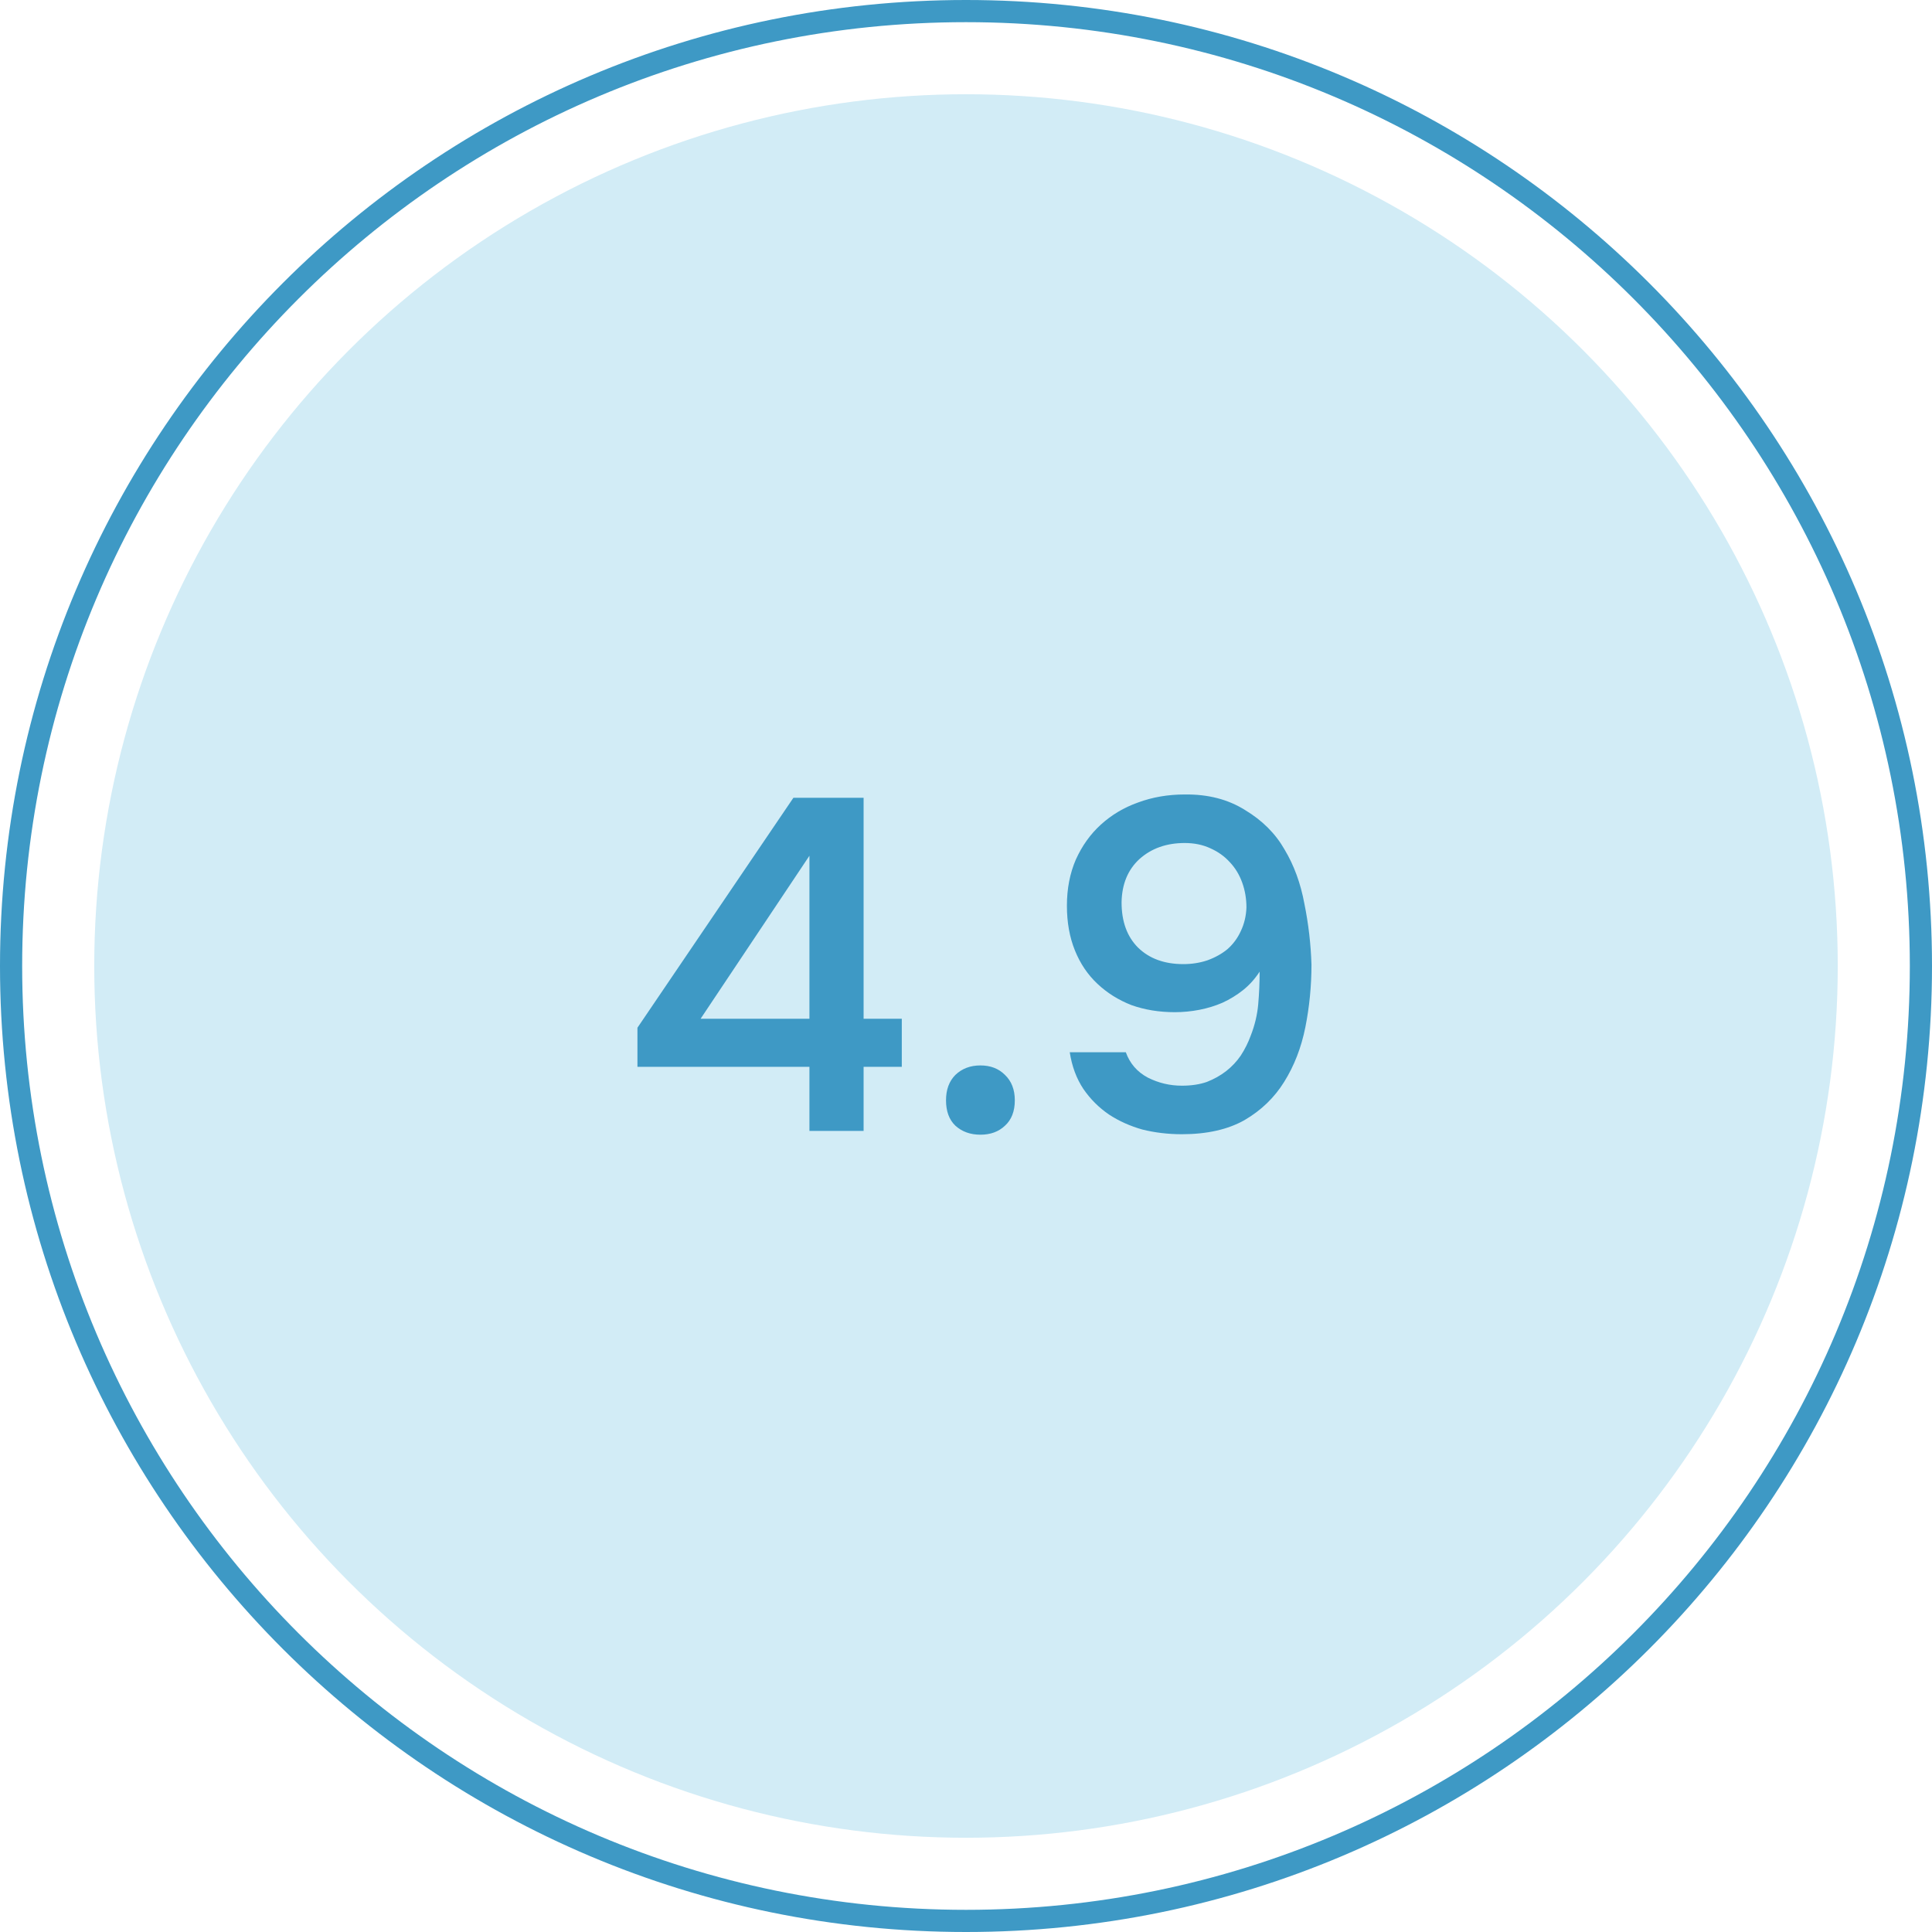<svg width="82" height="82" viewBox="0 0 82 82" fill="none" xmlns="http://www.w3.org/2000/svg">
<circle cx="41" cy="41" r="37" fill="#D2ECF6"/>
<path d="M82 41C82 63.644 63.644 82 41 82C18.356 82 0 63.644 0 41C0 18.356 18.356 0 41 0C63.644 0 82 18.356 82 41ZM0.941 41C0.941 63.124 18.876 81.059 41 81.059C63.124 81.059 81.059 63.124 81.059 41C81.059 18.876 63.124 0.941 41 0.941C18.876 0.941 0.941 18.876 0.941 41Z" fill="#3E99C5"/>
<path d="M36.654 33.86V43.24H38.275V45.28H36.654V48H34.355V45.28H27.055V43.62L33.675 33.86H36.654ZM29.735 43.24H34.355V36.32L29.735 43.24ZM41.612 45.22C42.039 45.22 42.385 45.353 42.652 45.62C42.932 45.887 43.072 46.247 43.072 46.7C43.072 47.167 42.932 47.527 42.652 47.78C42.385 48.033 42.039 48.16 41.612 48.16C41.185 48.16 40.832 48.033 40.552 47.78C40.285 47.527 40.152 47.167 40.152 46.7C40.152 46.247 40.285 45.887 40.552 45.62C40.832 45.353 41.185 45.22 41.612 45.22ZM53.463 41.24C53.263 41.547 53.029 41.807 52.763 42.02C52.496 42.233 52.203 42.413 51.883 42.56C51.576 42.693 51.249 42.793 50.903 42.86C50.556 42.927 50.209 42.96 49.863 42.96C49.196 42.96 48.583 42.86 48.023 42.66C47.476 42.447 46.996 42.147 46.583 41.76C46.169 41.373 45.849 40.9 45.623 40.34C45.396 39.78 45.283 39.147 45.283 38.44C45.283 37.72 45.409 37.067 45.663 36.48C45.929 35.893 46.283 35.4 46.723 35C47.176 34.587 47.703 34.273 48.303 34.06C48.916 33.833 49.576 33.72 50.283 33.72C51.269 33.707 52.123 33.927 52.843 34.38C53.576 34.82 54.136 35.38 54.523 36.06C54.923 36.727 55.203 37.493 55.363 38.36C55.536 39.213 55.636 40.073 55.663 40.94C55.663 41.847 55.576 42.733 55.403 43.6C55.229 44.467 54.929 45.24 54.503 45.92C54.089 46.587 53.529 47.127 52.823 47.54C52.116 47.94 51.229 48.14 50.163 48.14C49.576 48.14 49.016 48.073 48.483 47.94C47.963 47.793 47.489 47.58 47.063 47.3C46.636 47.007 46.276 46.647 45.983 46.22C45.689 45.78 45.496 45.26 45.403 44.66H47.783C47.956 45.14 48.269 45.5 48.723 45.74C49.176 45.967 49.656 46.08 50.163 46.08C50.563 46.08 50.916 46.027 51.223 45.92C51.529 45.8 51.803 45.647 52.043 45.46C52.283 45.273 52.489 45.053 52.663 44.8C52.836 44.533 52.976 44.253 53.083 43.96C53.256 43.52 53.363 43.073 53.403 42.62C53.443 42.153 53.463 41.693 53.463 41.24ZM47.603 38.3C47.603 39.113 47.836 39.753 48.303 40.22C48.783 40.687 49.423 40.92 50.223 40.92C50.583 40.92 50.923 40.867 51.243 40.76C51.576 40.64 51.863 40.48 52.103 40.28C52.343 40.067 52.529 39.813 52.663 39.52C52.809 39.213 52.889 38.88 52.903 38.52C52.903 38.147 52.843 37.793 52.723 37.46C52.603 37.127 52.429 36.84 52.203 36.6C51.976 36.347 51.696 36.147 51.363 36C51.043 35.853 50.683 35.78 50.283 35.78C49.509 35.78 48.869 36.007 48.363 36.46C47.869 36.913 47.616 37.527 47.603 38.3Z" fill="#3E99C5"/>
</svg>
